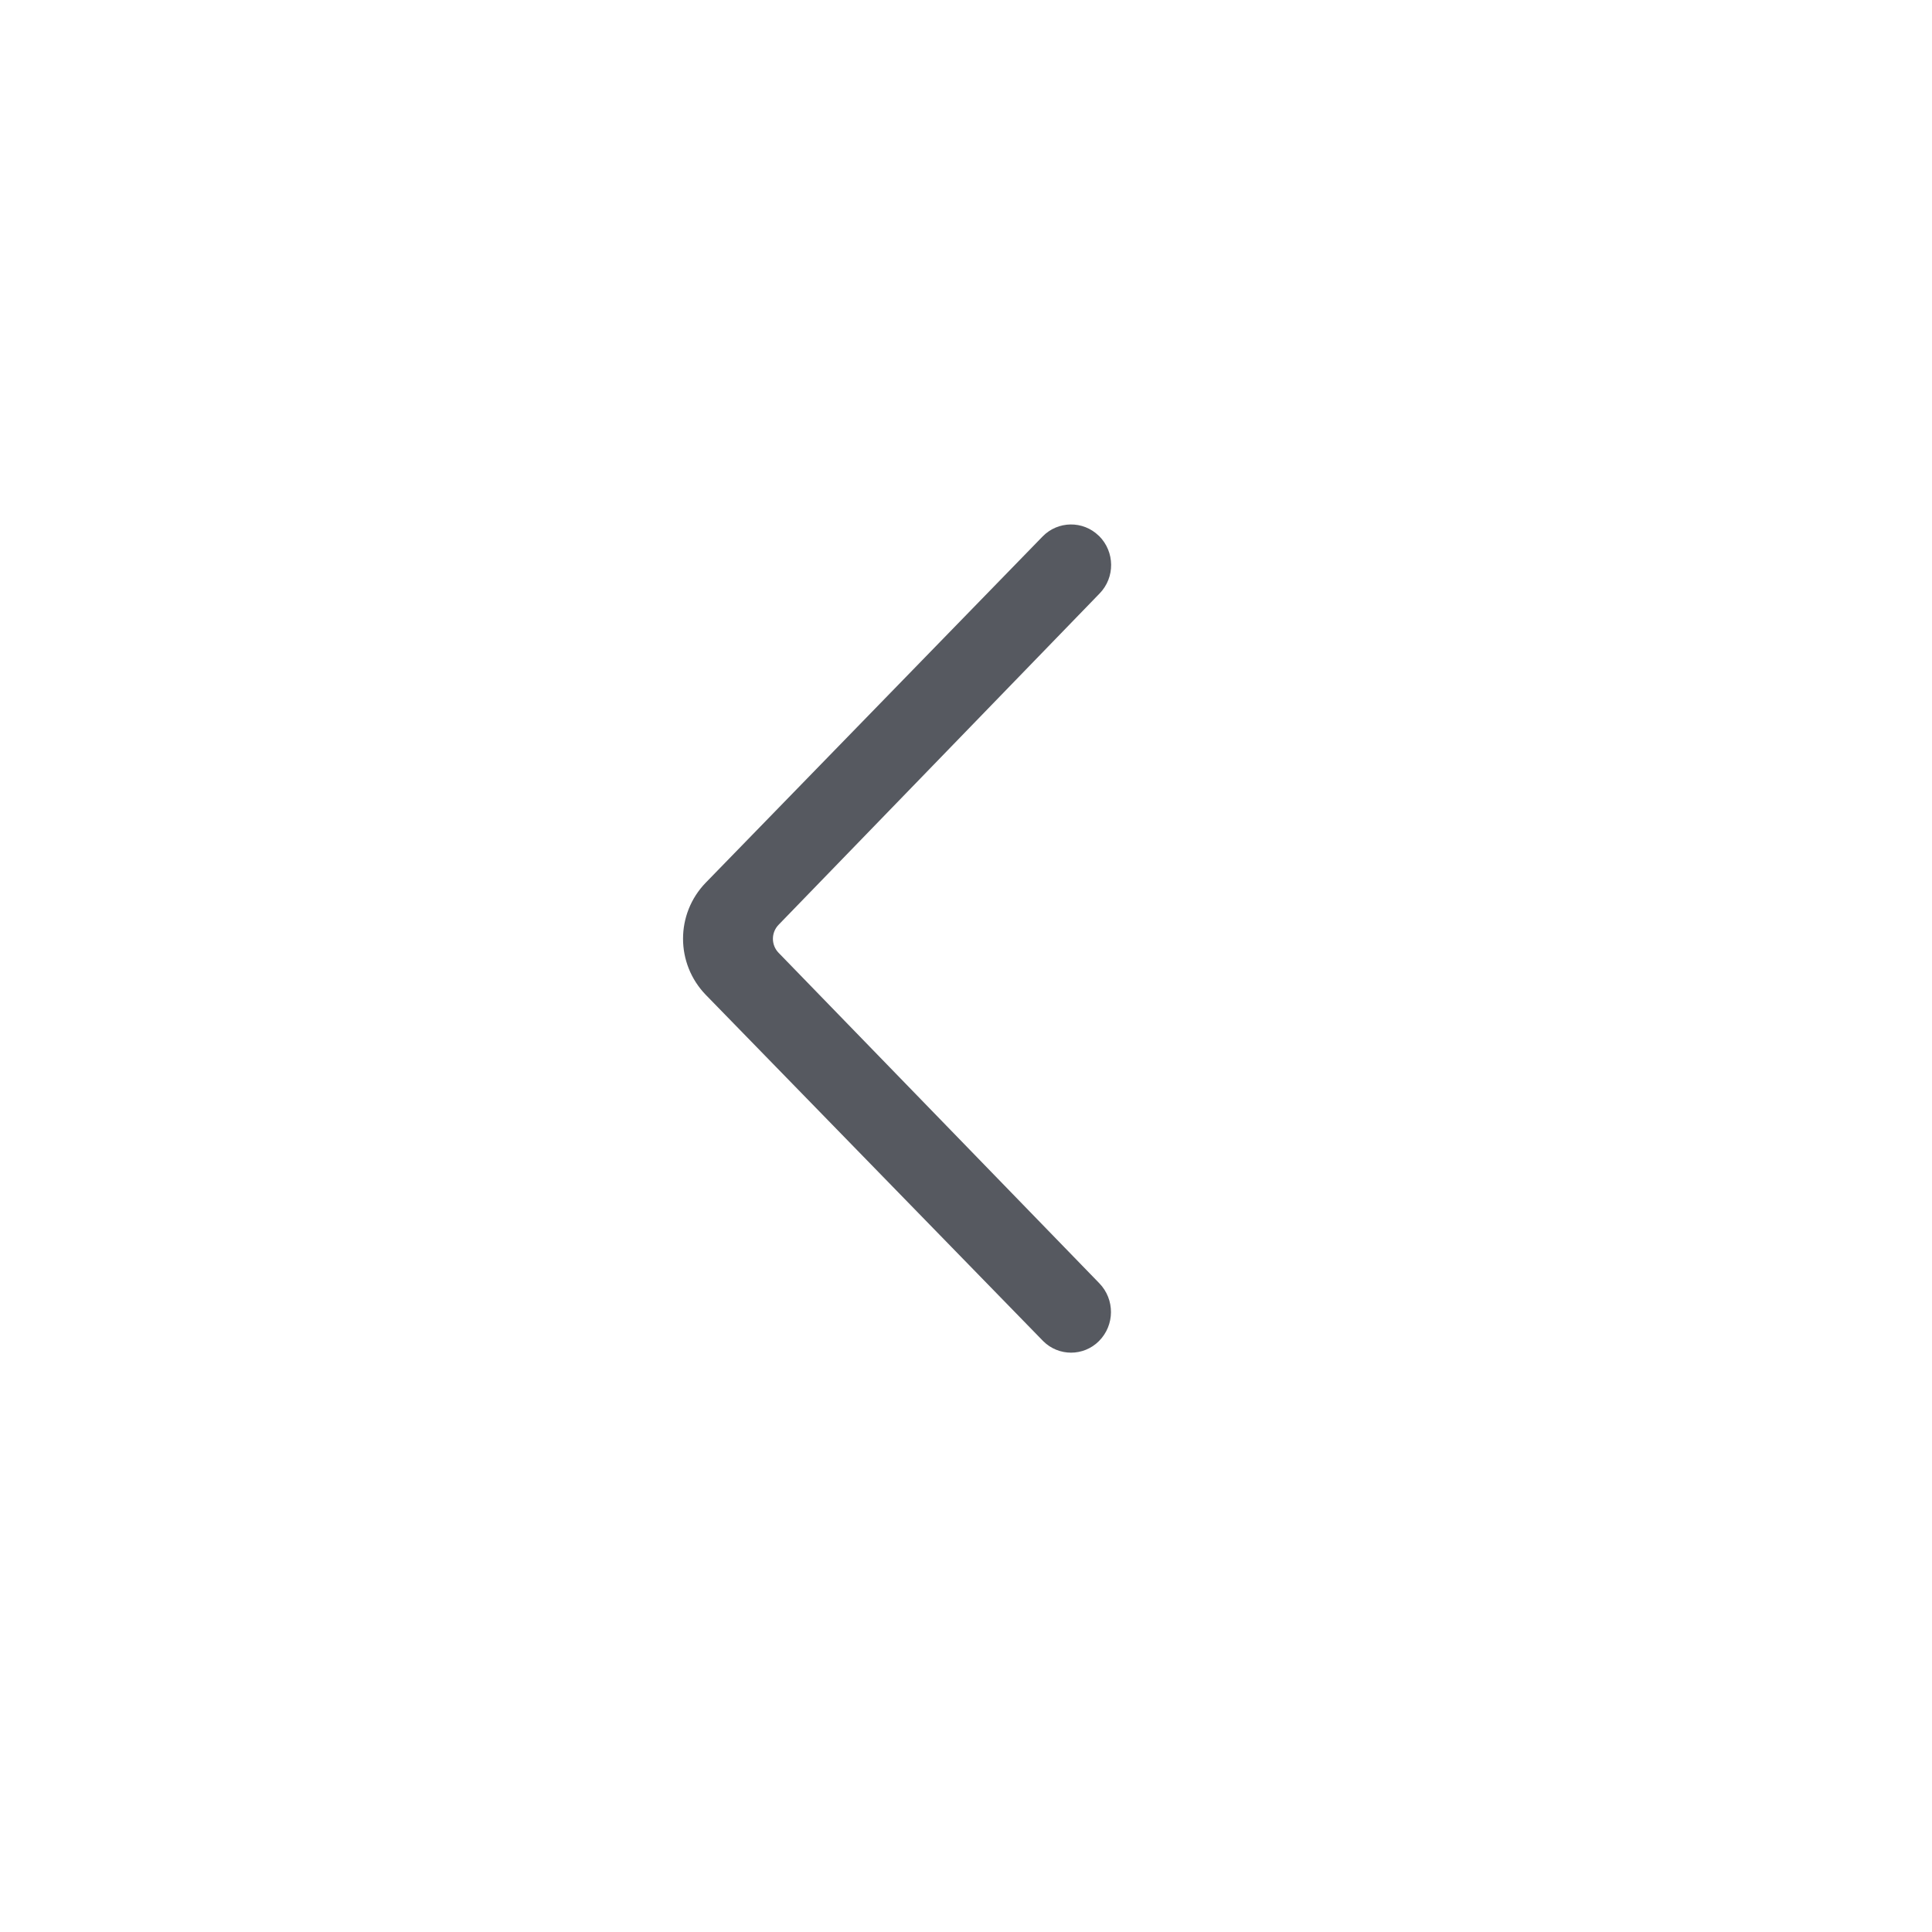<?xml version="1.0" encoding="UTF-8"?>
<svg width="24px" height="24px" viewBox="0 0 24 24" version="1.1" xmlns="http://www.w3.org/2000/svg" xmlns:xlink="http://www.w3.org/1999/xlink">
    <!-- Generator: Sketch 50.2 (55047) - http://www.bohemiancoding.com/sketch -->
    <title>charcoal(.8)_caret_large_left</title>
    <desc>Created with Sketch.</desc>
    <defs>
        <path d="M16.145,9.152 L16.145,9.152 C16.336,9.343 16.336,9.653 16.145,9.844 C16.144,9.845 16.142,9.847 16.141,9.848 L11.845,14.034 C11.456,14.412 10.838,14.413 10.449,14.035 L6.149,9.851 C5.954,9.661 5.95,9.349 6.14,9.154 C6.141,9.152 6.143,9.15 6.144,9.149 L6.144,9.149 C6.341,8.953 6.658,8.95 6.857,9.143 L10.973,13.131 C11.07,13.225 11.224,13.225 11.321,13.131 L15.426,9.147 C15.627,8.952 15.947,8.954 16.145,9.152 Z" id="path-1"></path>
    </defs>
    <g id="charcoal(.8)_caret_large_left" stroke="none" stroke-width="1" fill="none" fill-rule="evenodd">
        <mask id="mask-2" fill="white">
            <use xlink:href="#path-1"></use>
        </mask>
        <use id="Mask" fill-opacity="0.8" fill="#2C3039" fill-rule="nonzero" transform="translate(11.144, 11.659) rotate(90) translate(-11.144, -11.659) " xlink:href="#path-1"></use>
    </g>
</svg>